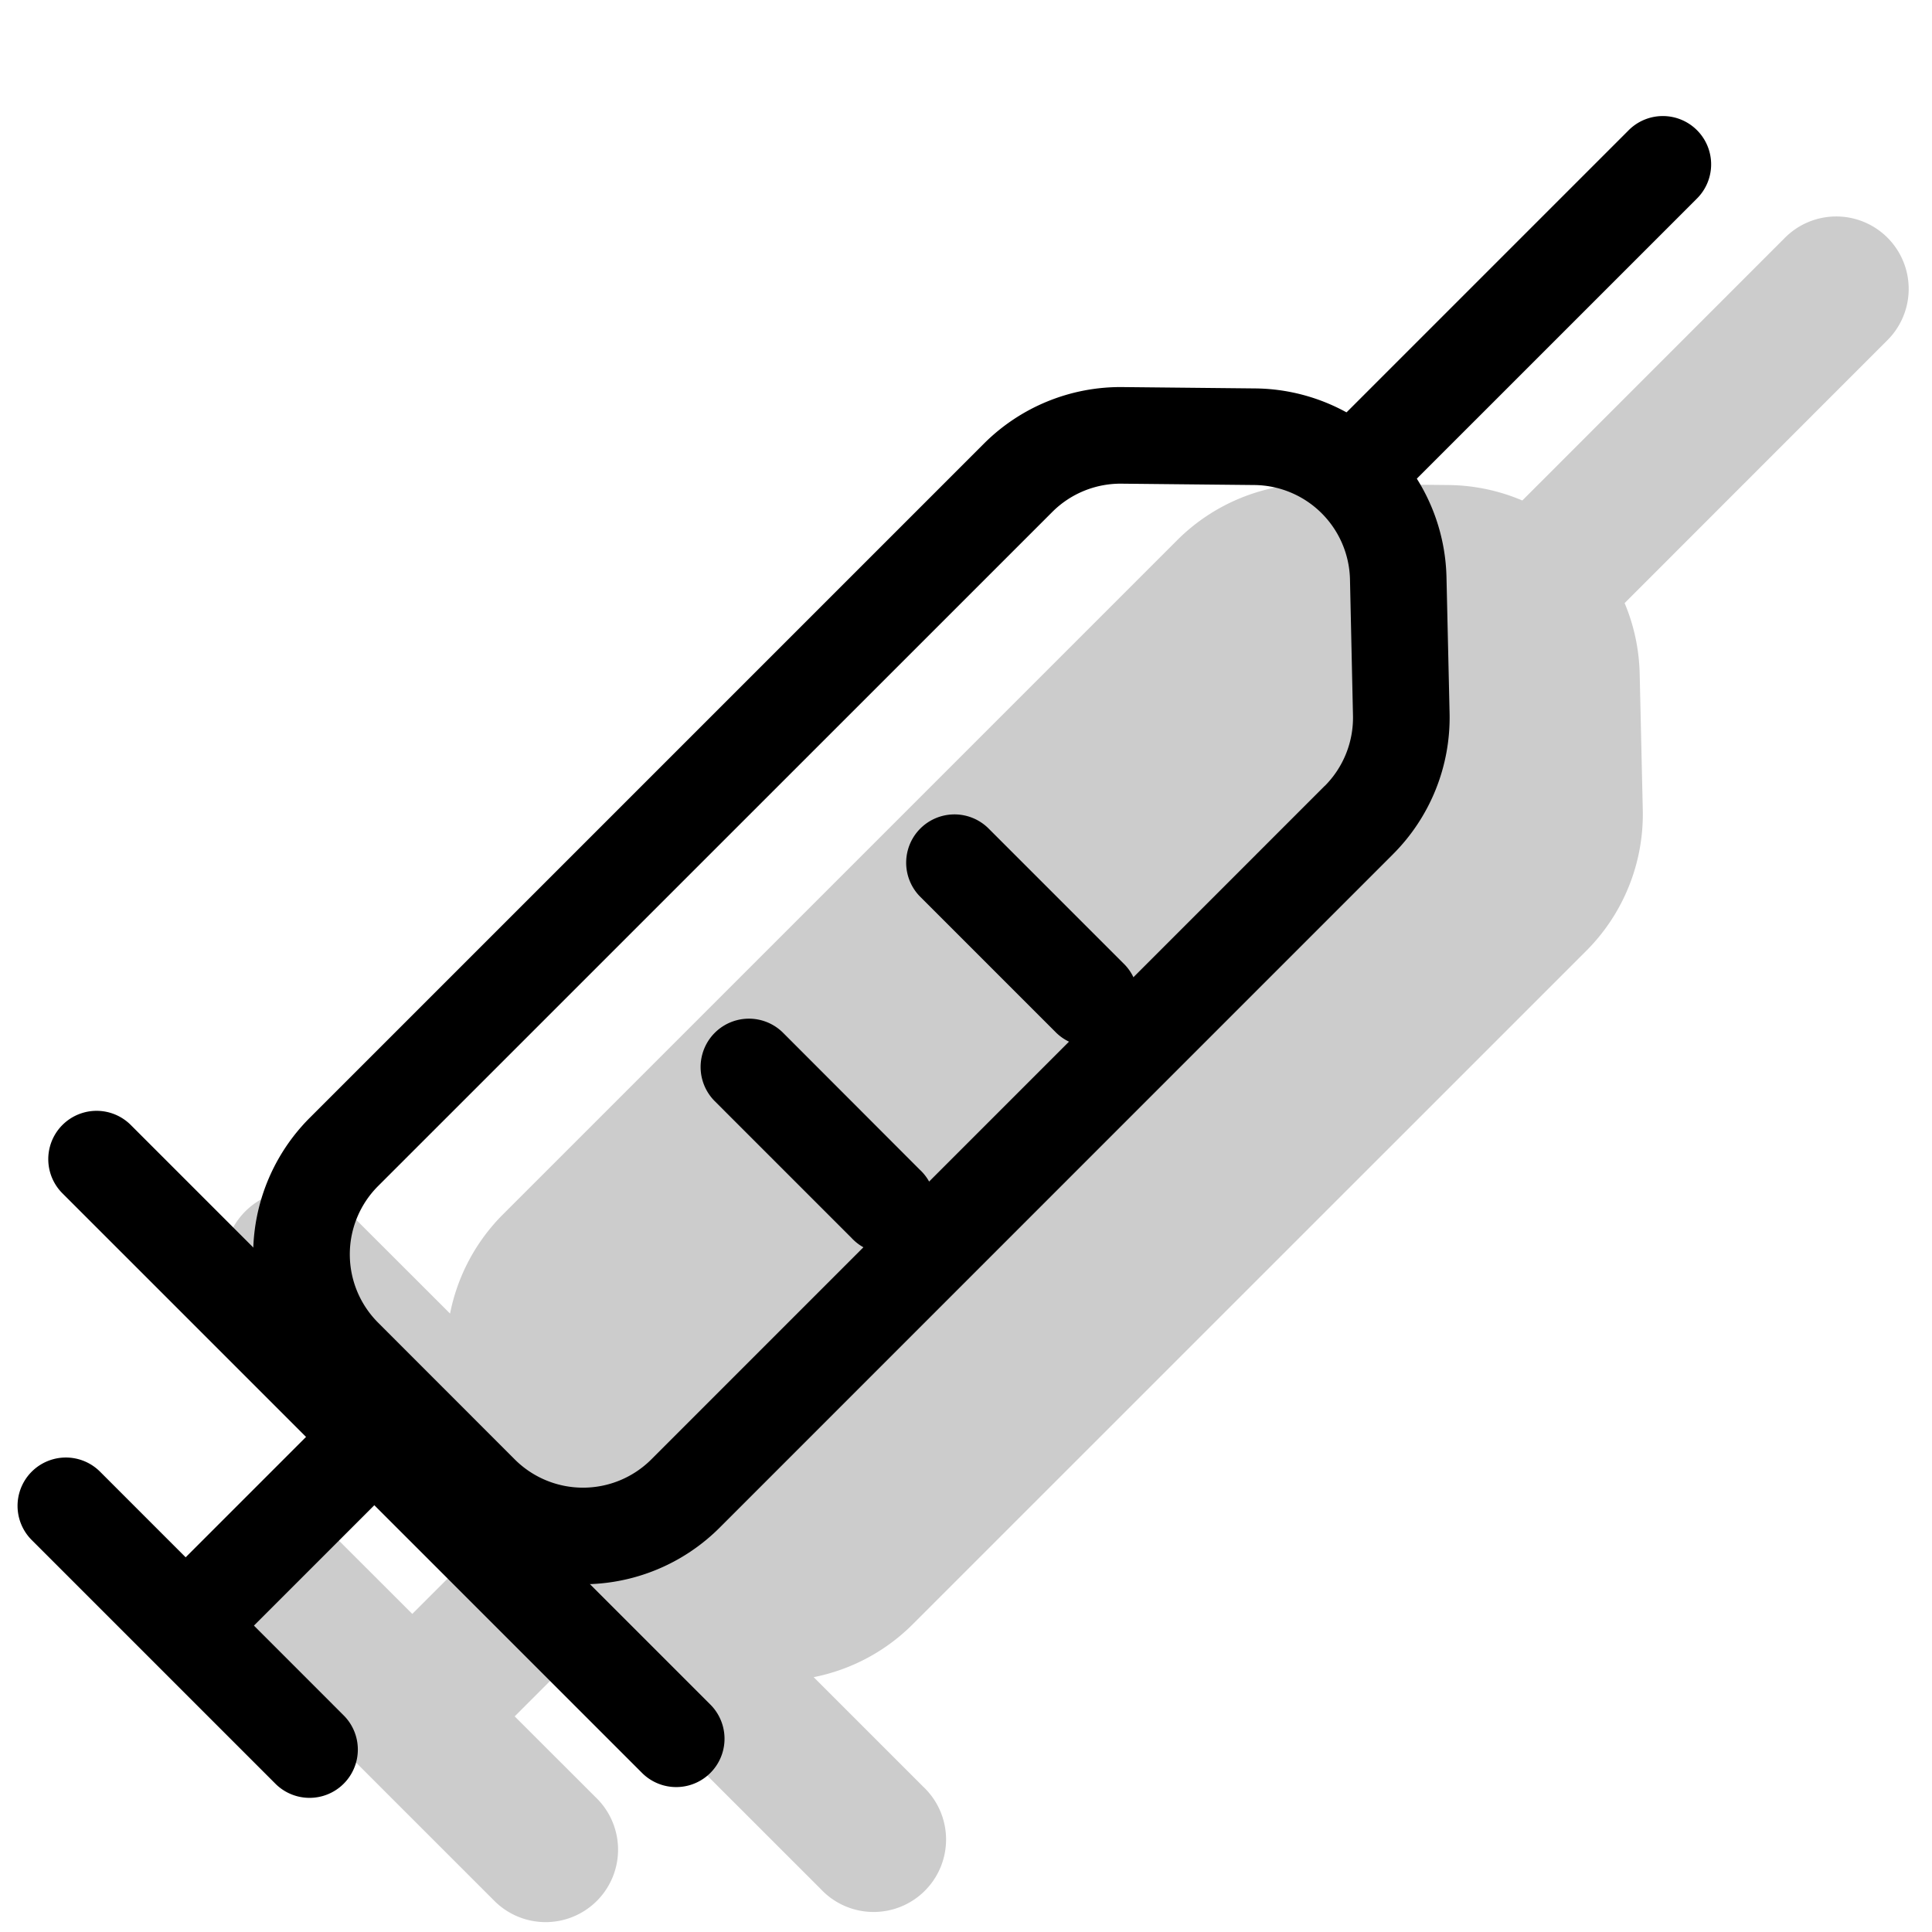 <svg xmlns="http://www.w3.org/2000/svg" xmlns:xlink="http://www.w3.org/1999/xlink" width="20" height="20" viewBox="0 0 20 20"><g fill="currentColor"><path fill-rule="evenodd" d="M9.555 18.494a.75.75 0 1 1-1.06 1.06l-2.477-2.476l-.69.69l.841.84a.75.75 0 1 1-1.06 1.061L2.28 16.841a.75.75 0 0 1 1.061-1.06l.927.926l.69-.69l-2.428-2.426a.75.75 0 0 1 1.061-1.06l1.068 1.067a2 2 0 0 1 .548-1.027l6.979-6.979a2 2 0 0 1 1.435-.585l1.375.014c.27.003.528.06.763.16l2.71-2.711a.75.75 0 1 1 1.061 1.06l-2.712 2.713c.095.226.15.473.156.733l.032 1.407a2 2 0 0 1-.585 1.46l-6.971 6.97a2 2 0 0 1-1.027.549z" clip-rule="evenodd" opacity=".2"/><path fill-rule="evenodd" d="M3.207 11.571a2 2 0 0 0 0 2.829l1.414 1.414a2 2 0 0 0 2.829 0l6.97-6.971a2 2 0 0 0 .586-1.46l-.032-1.407a2 2 0 0 0-1.978-1.955l-1.375-.014a2 2 0 0 0-1.435.585zm10.507-3.436l-6.971 6.972a1 1 0 0 1-1.415 0l-1.414-1.415a1 1 0 0 1 0-1.414L10.893 5.3a1 1 0 0 1 .718-.293l1.374.014a1 1 0 0 1 .99.978l.031 1.407a1 1 0 0 1-.292.73" clip-rule="evenodd"/><path d="M9.52 12.107a.5.5 0 1 1-.706.707l-1.415-1.415a.5.5 0 1 1 .708-.707zm-5.956 5.657a.5.5 0 0 1-.707.707L.328 15.942a.5.5 0 1 1 .708-.707zm3.79-.118a.5.5 0 1 1-.708.707l-6-6a.5.5 0 1 1 .708-.707zm4.288-7.661a.5.5 0 0 1-.707.707L9.521 9.278a.5.5 0 0 1 .707-.707z"/><path d="m2 17.457l-.707-.707l2.457-2.457l.707.707zM16.854 1.354a.5.5 0 1 1 .707.707l-3 3a.5.5 0 1 1-.707-.707z"/></g></svg>
